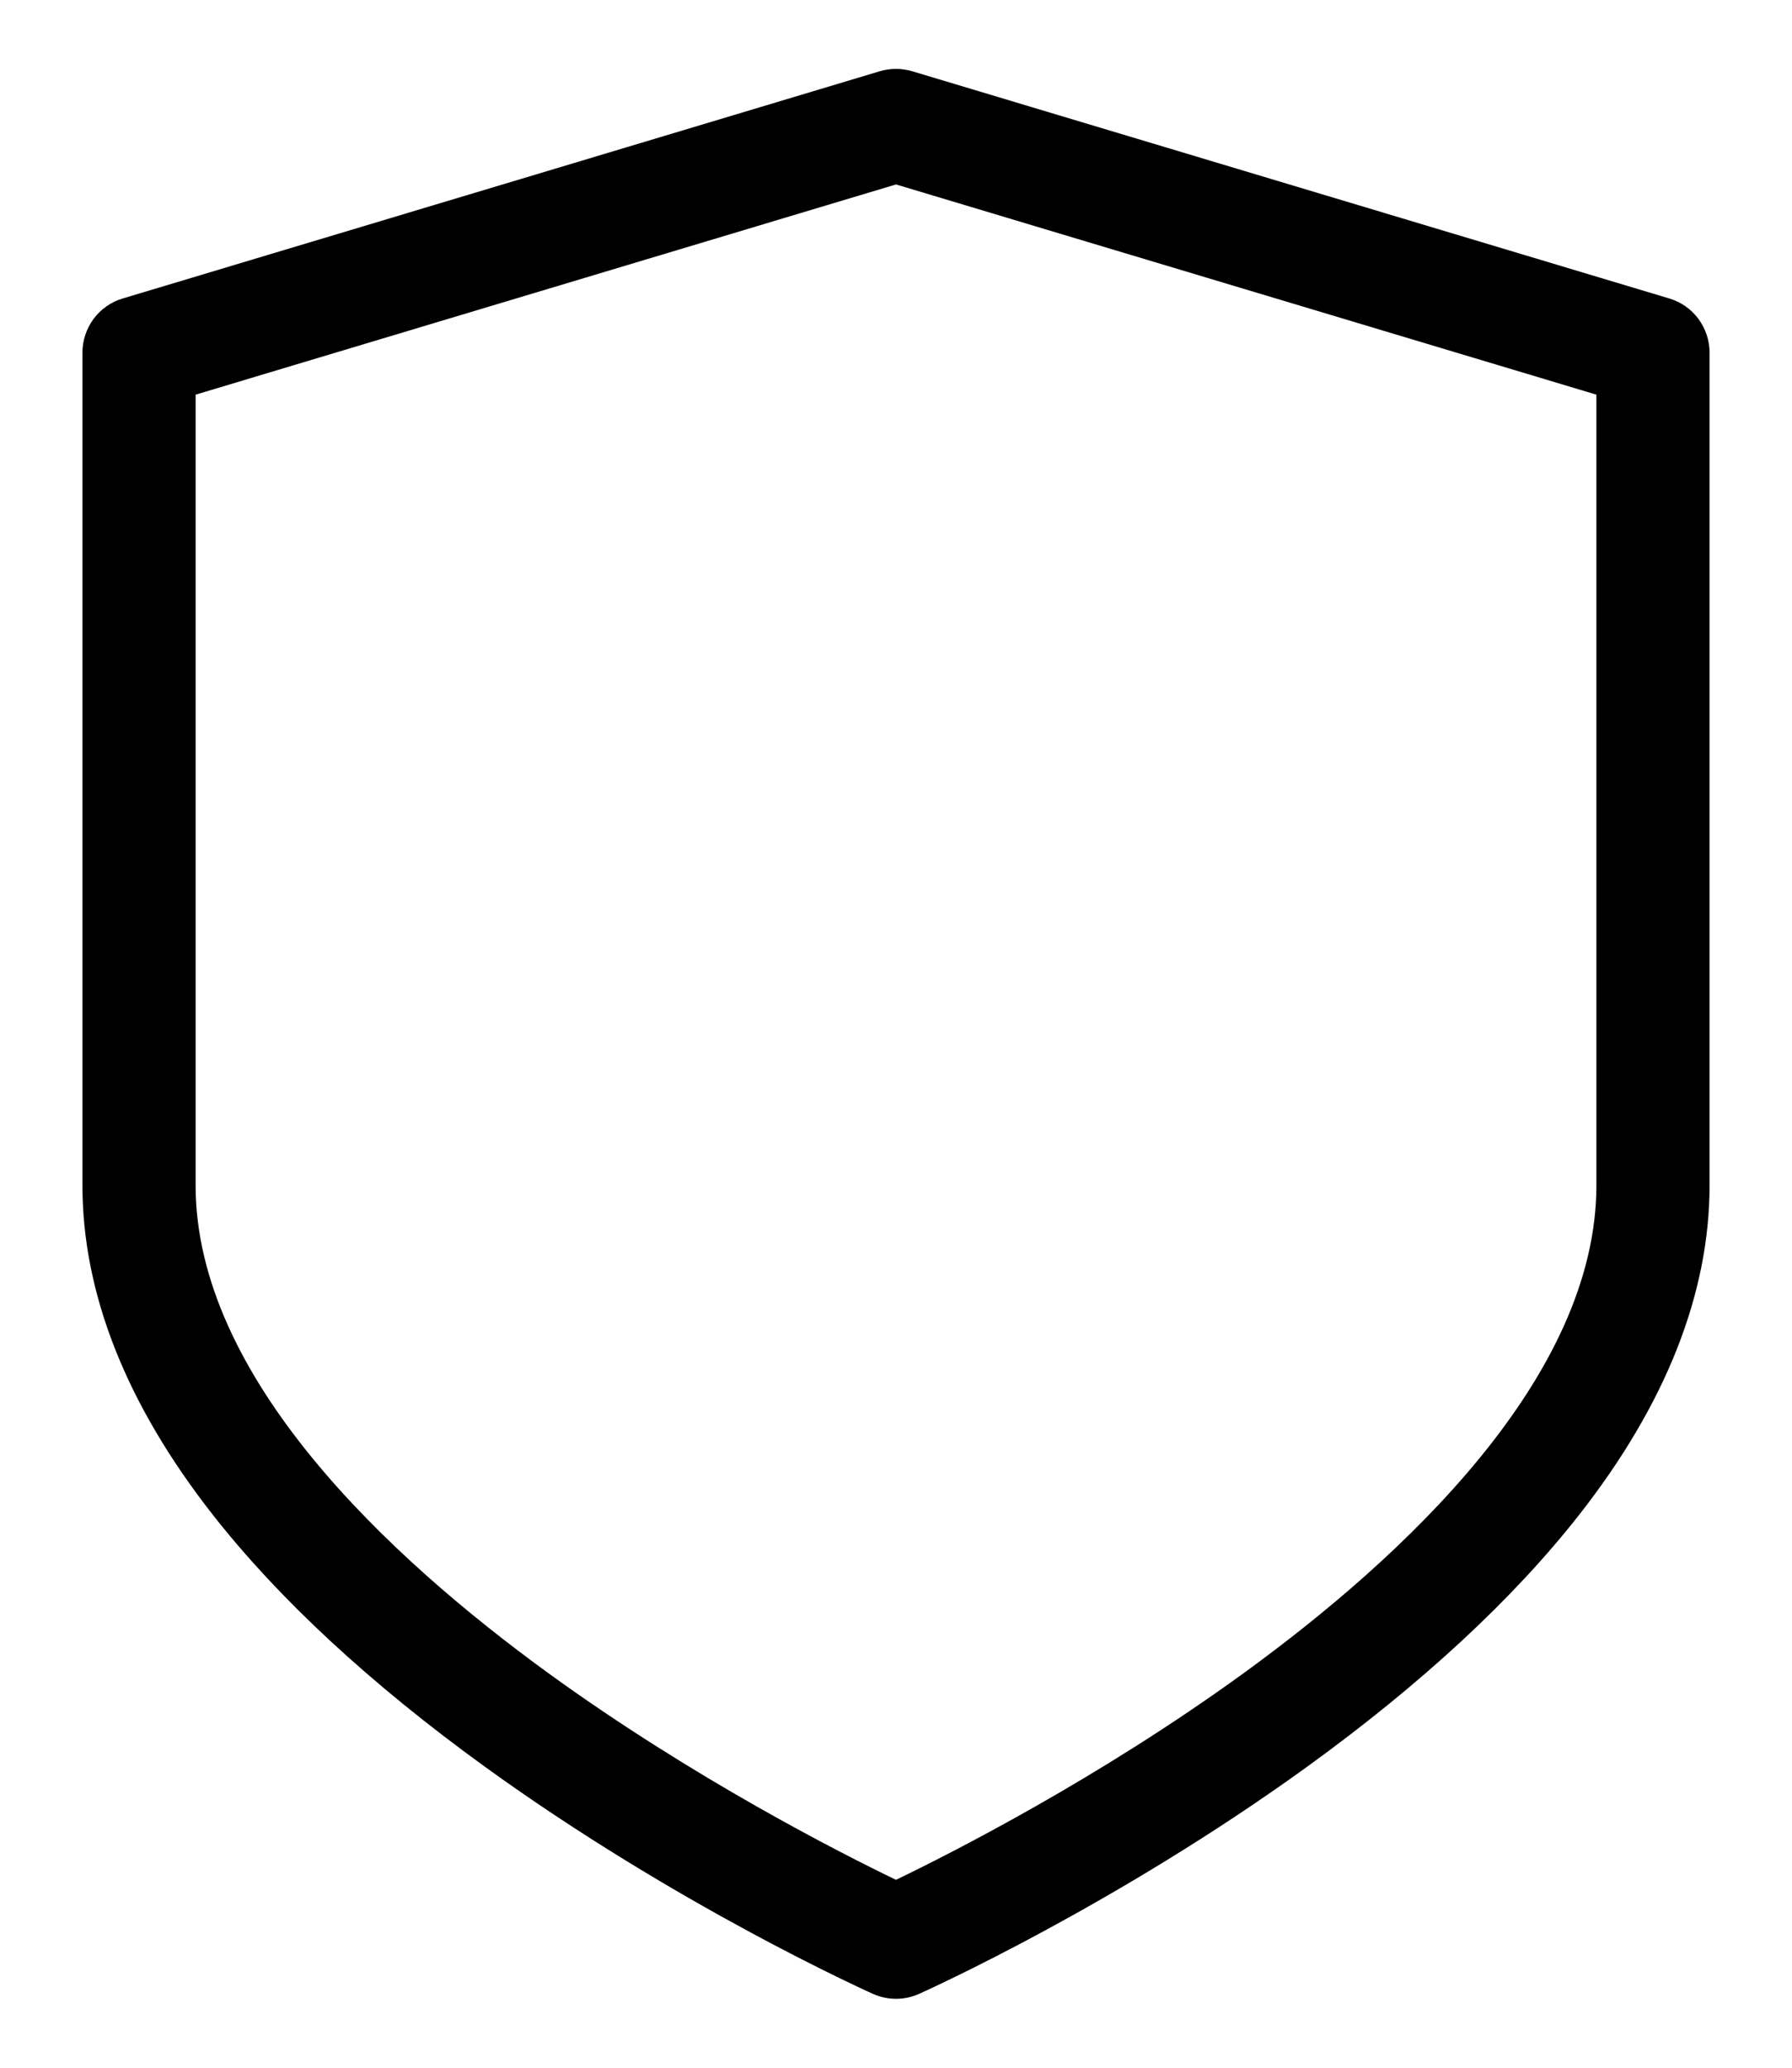 <svg width="13" height="15" viewBox="0 0 13 15" fill="none" xmlns="http://www.w3.org/2000/svg">
<path d="M12.109 2.165L6.618 0.517C6.541 0.494 6.459 0.494 6.382 0.517L0.891 2.165C0.806 2.19 0.732 2.242 0.679 2.313C0.627 2.384 0.598 2.469 0.598 2.558V8.598C0.598 9.384 0.916 10.188 1.544 10.989C2.023 11.6 2.686 12.214 3.514 12.814C4.905 13.821 6.275 14.438 6.332 14.464C6.385 14.488 6.442 14.5 6.5 14.5C6.558 14.5 6.615 14.488 6.668 14.464C6.725 14.438 8.095 13.821 9.486 12.814C10.314 12.214 10.977 11.6 11.456 10.989C12.084 10.188 12.402 9.384 12.402 8.598V2.558C12.402 2.469 12.373 2.384 12.321 2.313C12.268 2.242 12.194 2.19 12.109 2.165ZM11.581 8.598C11.581 9.989 10.186 11.293 9.016 12.142C7.967 12.903 6.902 13.443 6.5 13.637C6.098 13.443 5.034 12.903 3.984 12.142C2.814 11.293 1.419 9.989 1.419 8.598V2.863L6.5 1.338L11.581 2.863V8.598Z" fill="black"/>
</svg>
